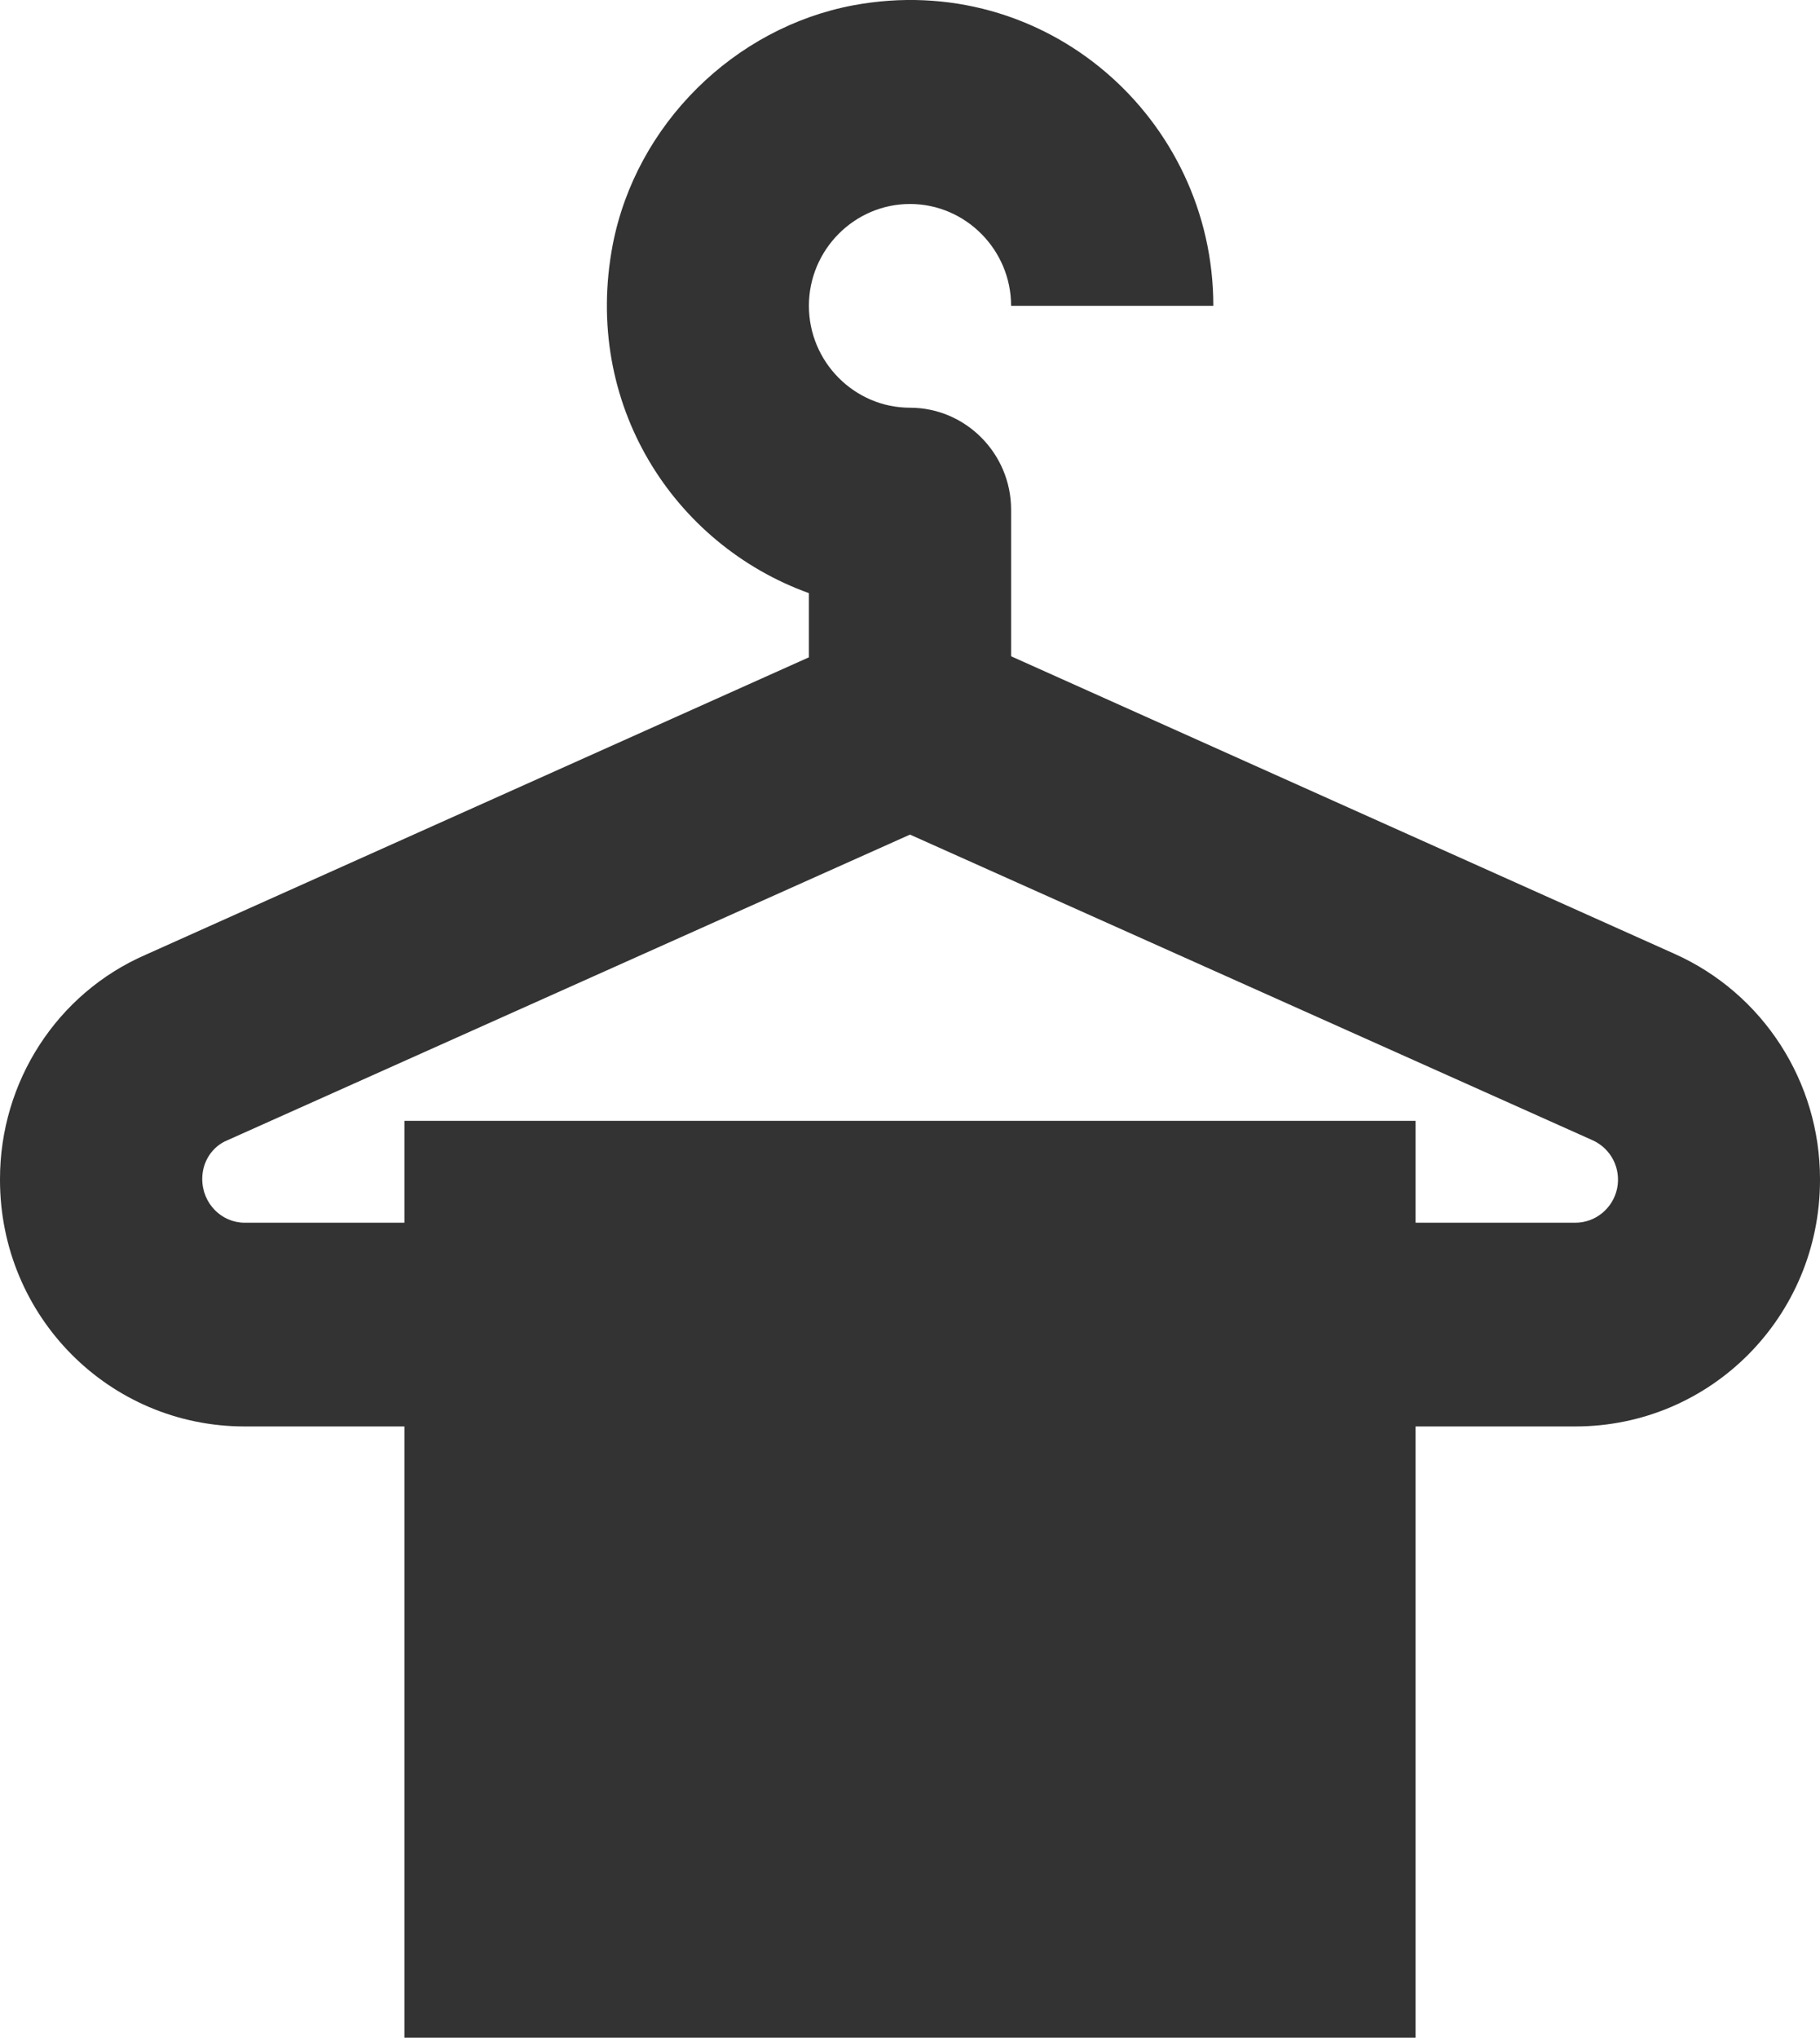 <svg width="42" height="47" viewBox="0 0 42 47" fill="none" xmlns="http://www.w3.org/2000/svg">
<path d="M38.64 21.999L23.333 15.137V11.754C23.333 10.461 22.283 9.404 21 9.404C19.717 9.404 18.667 8.347 18.667 7.054C18.667 5.762 19.717 4.705 21 4.705C22.283 4.705 23.333 5.762 23.333 7.054H28C28 2.731 24.127 -0.7 19.693 0.122C16.94 0.639 14.677 2.872 14.14 5.644C13.44 9.31 15.54 12.553 18.667 13.681V15.161L3.36 22.022C1.307 22.915 0 24.959 0 27.192V27.215C0 30.364 2.52 32.901 5.647 32.901H9.333V47H32.667V32.901H36.353C39.48 32.901 42 30.364 42 27.215V27.192C42 24.959 40.693 22.915 38.64 21.999ZM36.353 28.202H32.667V25.852H9.333V28.202H5.647C5.11 28.202 4.667 27.756 4.667 27.192C4.667 26.792 4.9 26.44 5.25 26.299L21 19.25L36.75 26.299C36.957 26.391 37.126 26.552 37.23 26.754C37.333 26.957 37.364 27.189 37.318 27.412C37.271 27.635 37.15 27.835 36.974 27.979C36.799 28.123 36.58 28.202 36.353 28.202Z" fill="#333333"/>
</svg>
